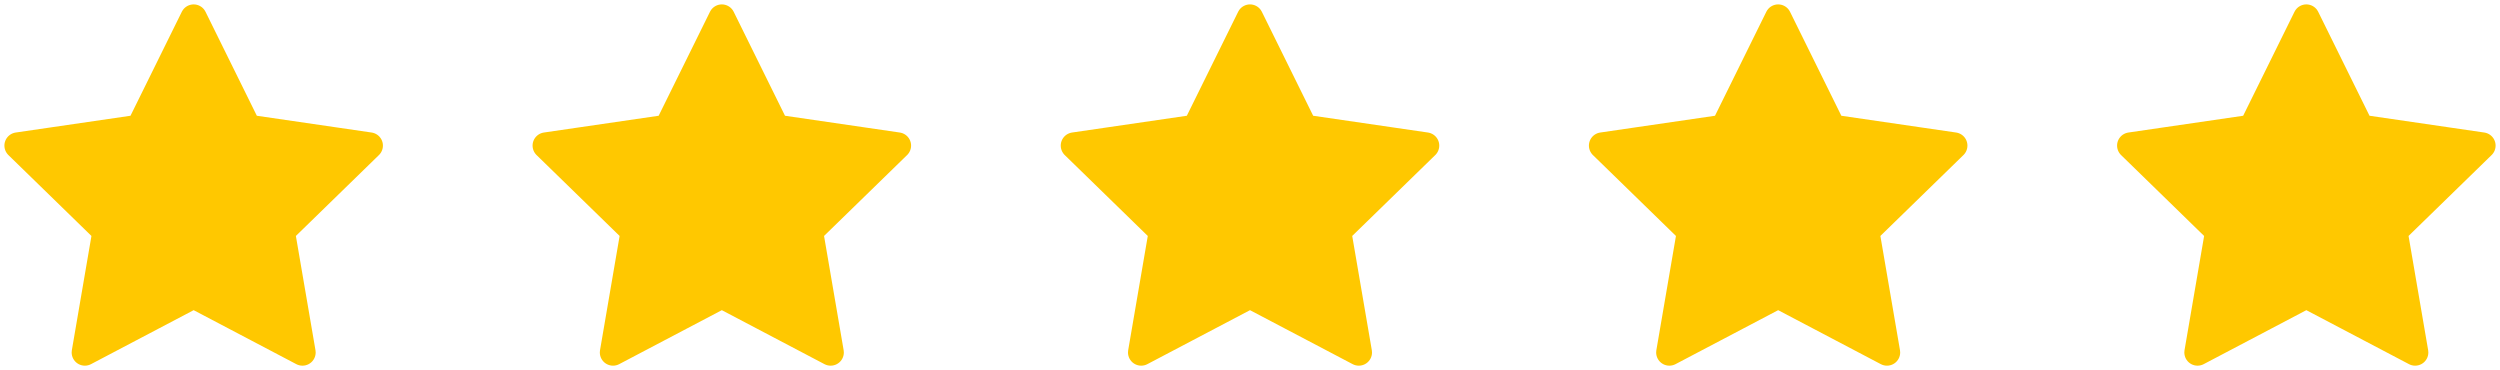 <svg width="284" height="42" viewBox="0 0 284 42" fill="none" xmlns="http://www.w3.org/2000/svg">
<path d="M22 2L28.18 14.52L42 16.54L32 26.28L34.36 40.04L22 33.54L9.64 40.04L12 26.28L2 16.54L15.82 14.52L22 2Z" fill="#FFC800" stroke="#FFC800" stroke-width="3" stroke-linecap="round" stroke-linejoin="round"/>
<path d="M82 2L88.18 14.52L102 16.54L92 26.28L94.36 40.04L82 33.54L69.64 40.04L72 26.28L62 16.54L75.82 14.52L82 2Z" fill="#FFC800" stroke="#FFC800" stroke-width="3" stroke-linecap="round" stroke-linejoin="round"/>
<path d="M142 2L148.18 14.52L162 16.54L152 26.28L154.36 40.04L142 33.54L129.64 40.04L132 26.28L122 16.54L135.82 14.52L142 2Z" fill="#FFC800" stroke="#FFC800" stroke-width="3" stroke-linecap="round" stroke-linejoin="round"/>
<path d="M202 2L208.18 14.52L222 16.54L212 26.28L214.36 40.04L202 33.54L189.64 40.04L192 26.28L182 16.54L195.82 14.52L202 2Z" fill="#FFC800" stroke="#FFC800" stroke-width="3" stroke-linecap="round" stroke-linejoin="round"/>
<path d="M262 2L268.18 14.52L282 16.54L272 26.28L274.36 40.04L262 33.54L249.64 40.04L252 26.28L242 16.54L255.82 14.52L262 2Z" fill="#FFC800" stroke="#FFC800" stroke-width="3" stroke-linecap="round" stroke-linejoin="round"/>
</svg>
